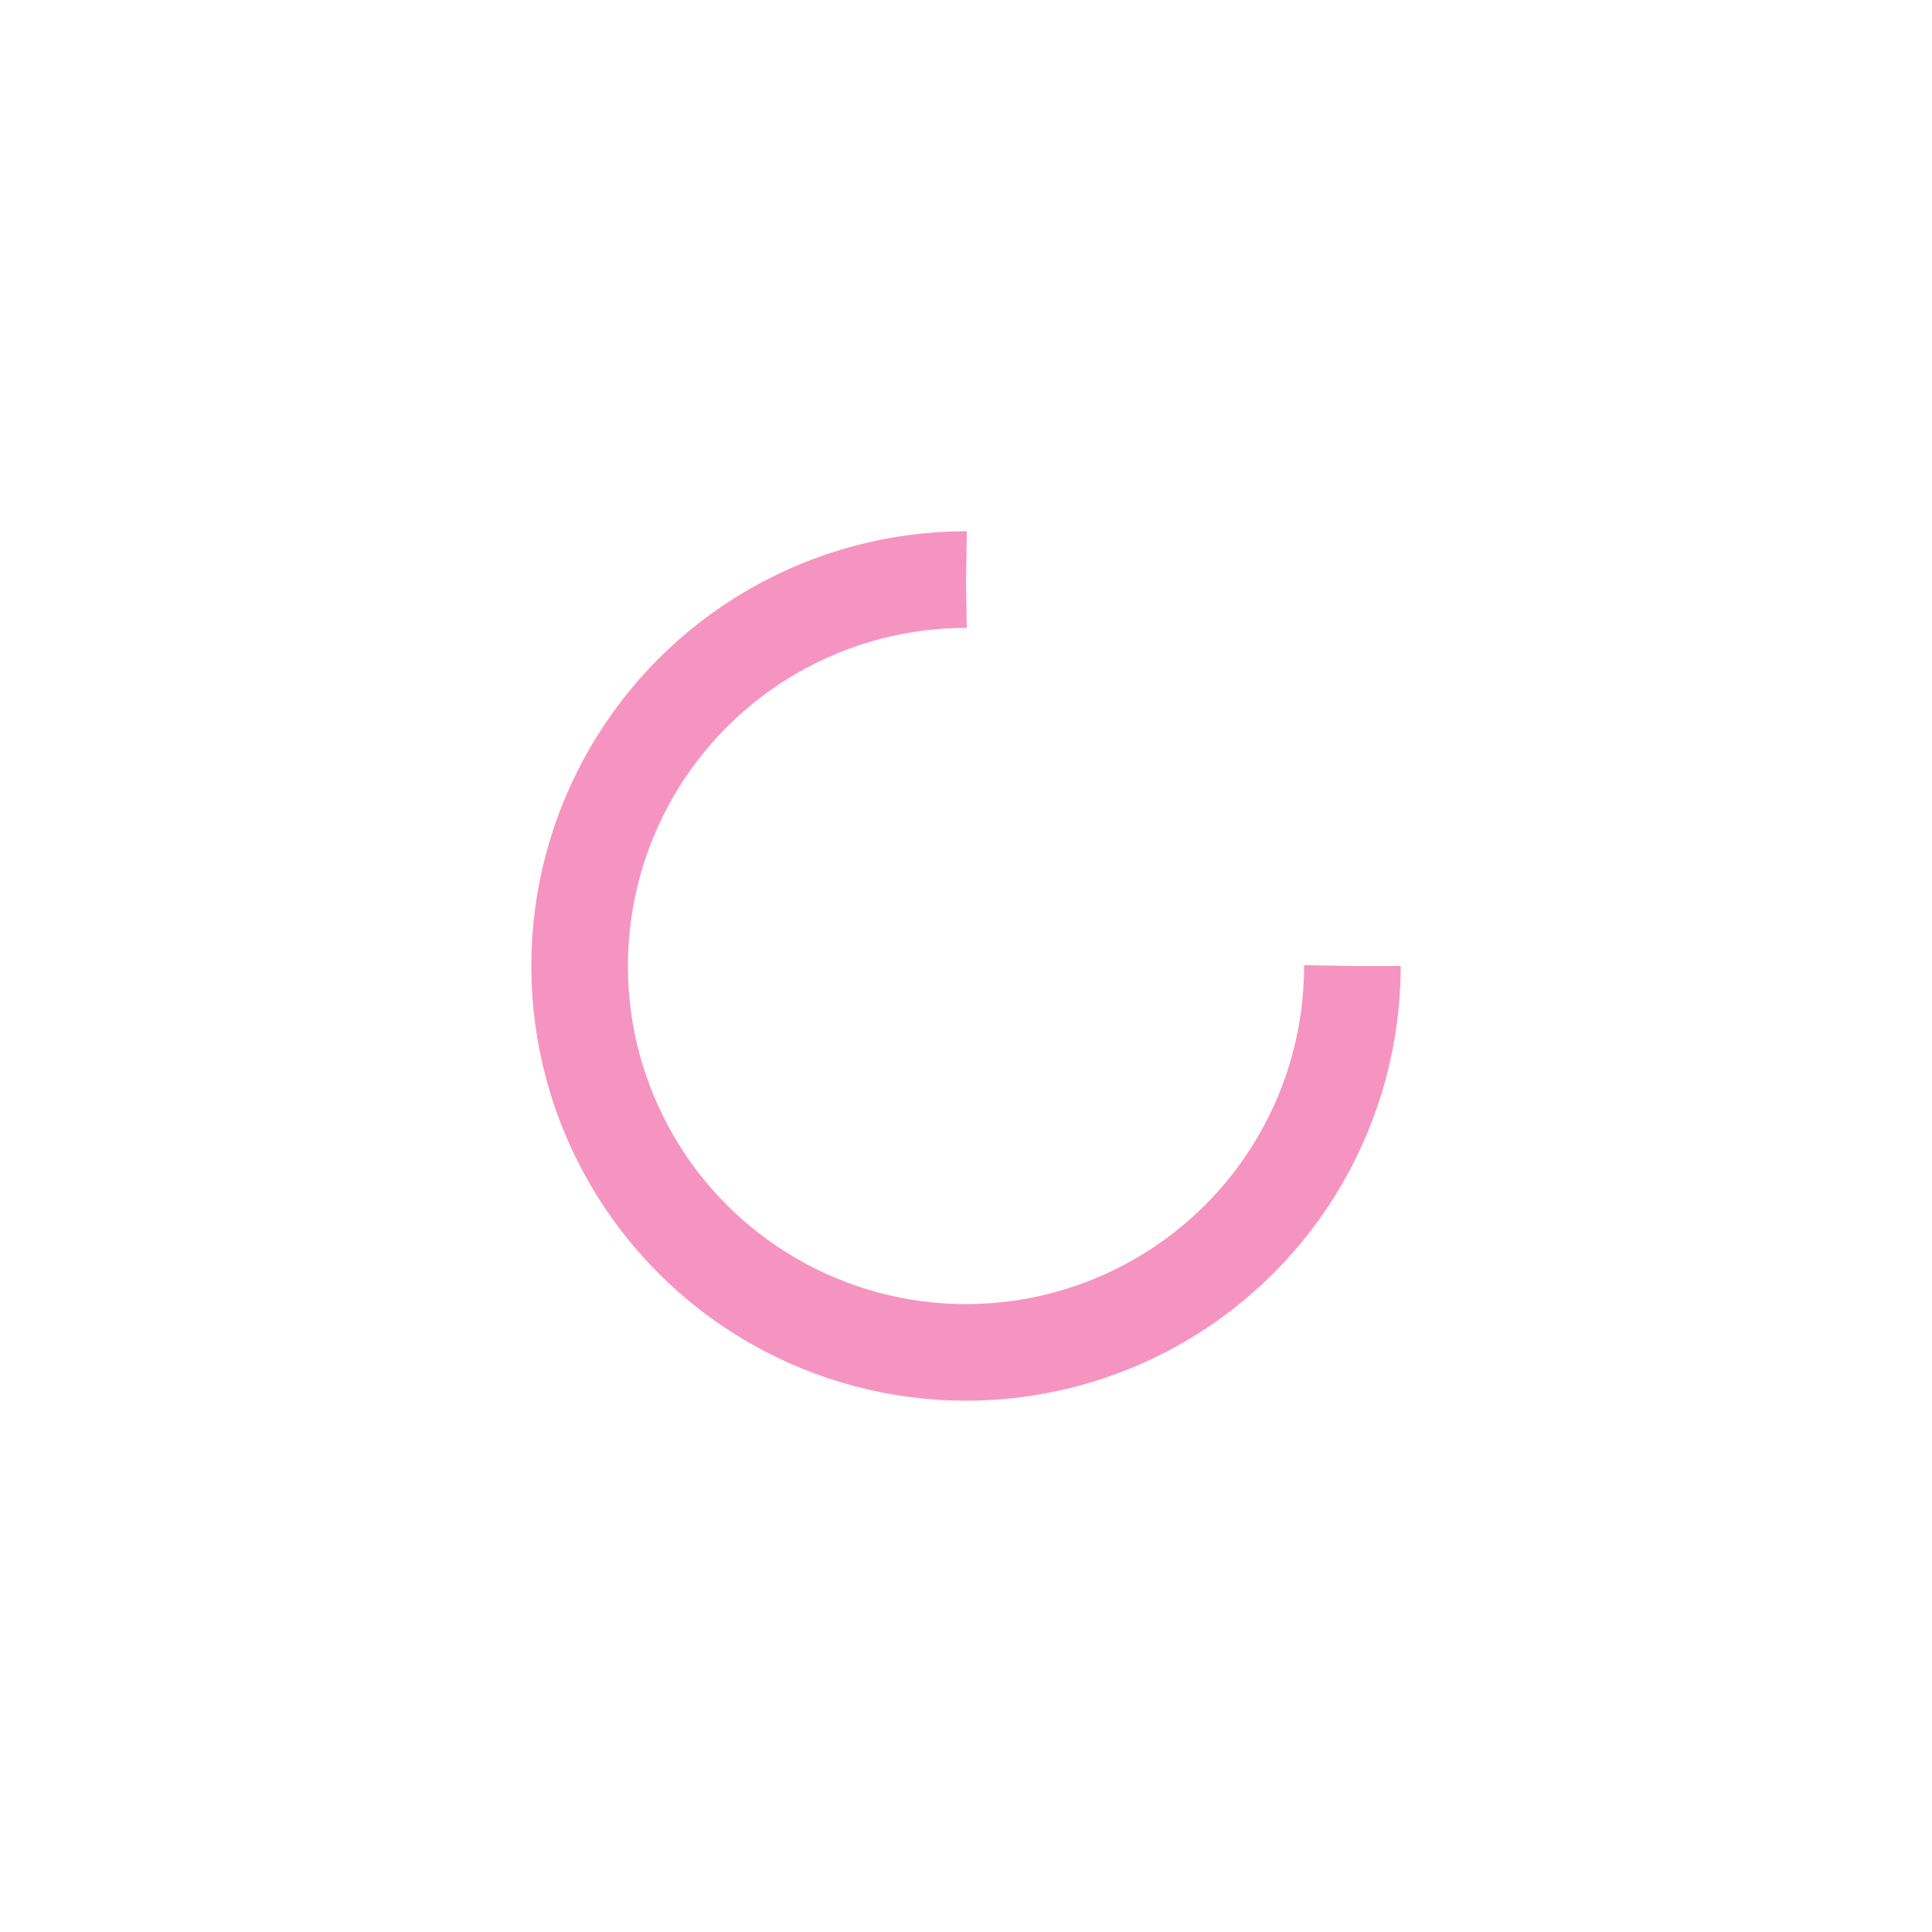 <?xml version="1.0" encoding="utf-8"?>
<svg xmlns="http://www.w3.org/2000/svg" xmlns:xlink="http://www.w3.org/1999/xlink" style="margin: auto; background: none; display: block; shape-rendering: auto;" width="55px" height="55px" viewBox="0 0 100 100" preserveAspectRatio="xMidYMid">
<circle cx="50" cy="50" fill="none" stroke="#f694c1" stroke-width="5" r="20" stroke-dasharray="94.248 33.416">
  <animateTransform attributeName="transform" type="rotate" repeatCount="indefinite" dur="1.176s" values="0 50 50;360 50 50" keyTimes="0;1"></animateTransform>
</circle>
<!-- [ldio] generated by https://loading.io/ --></svg>